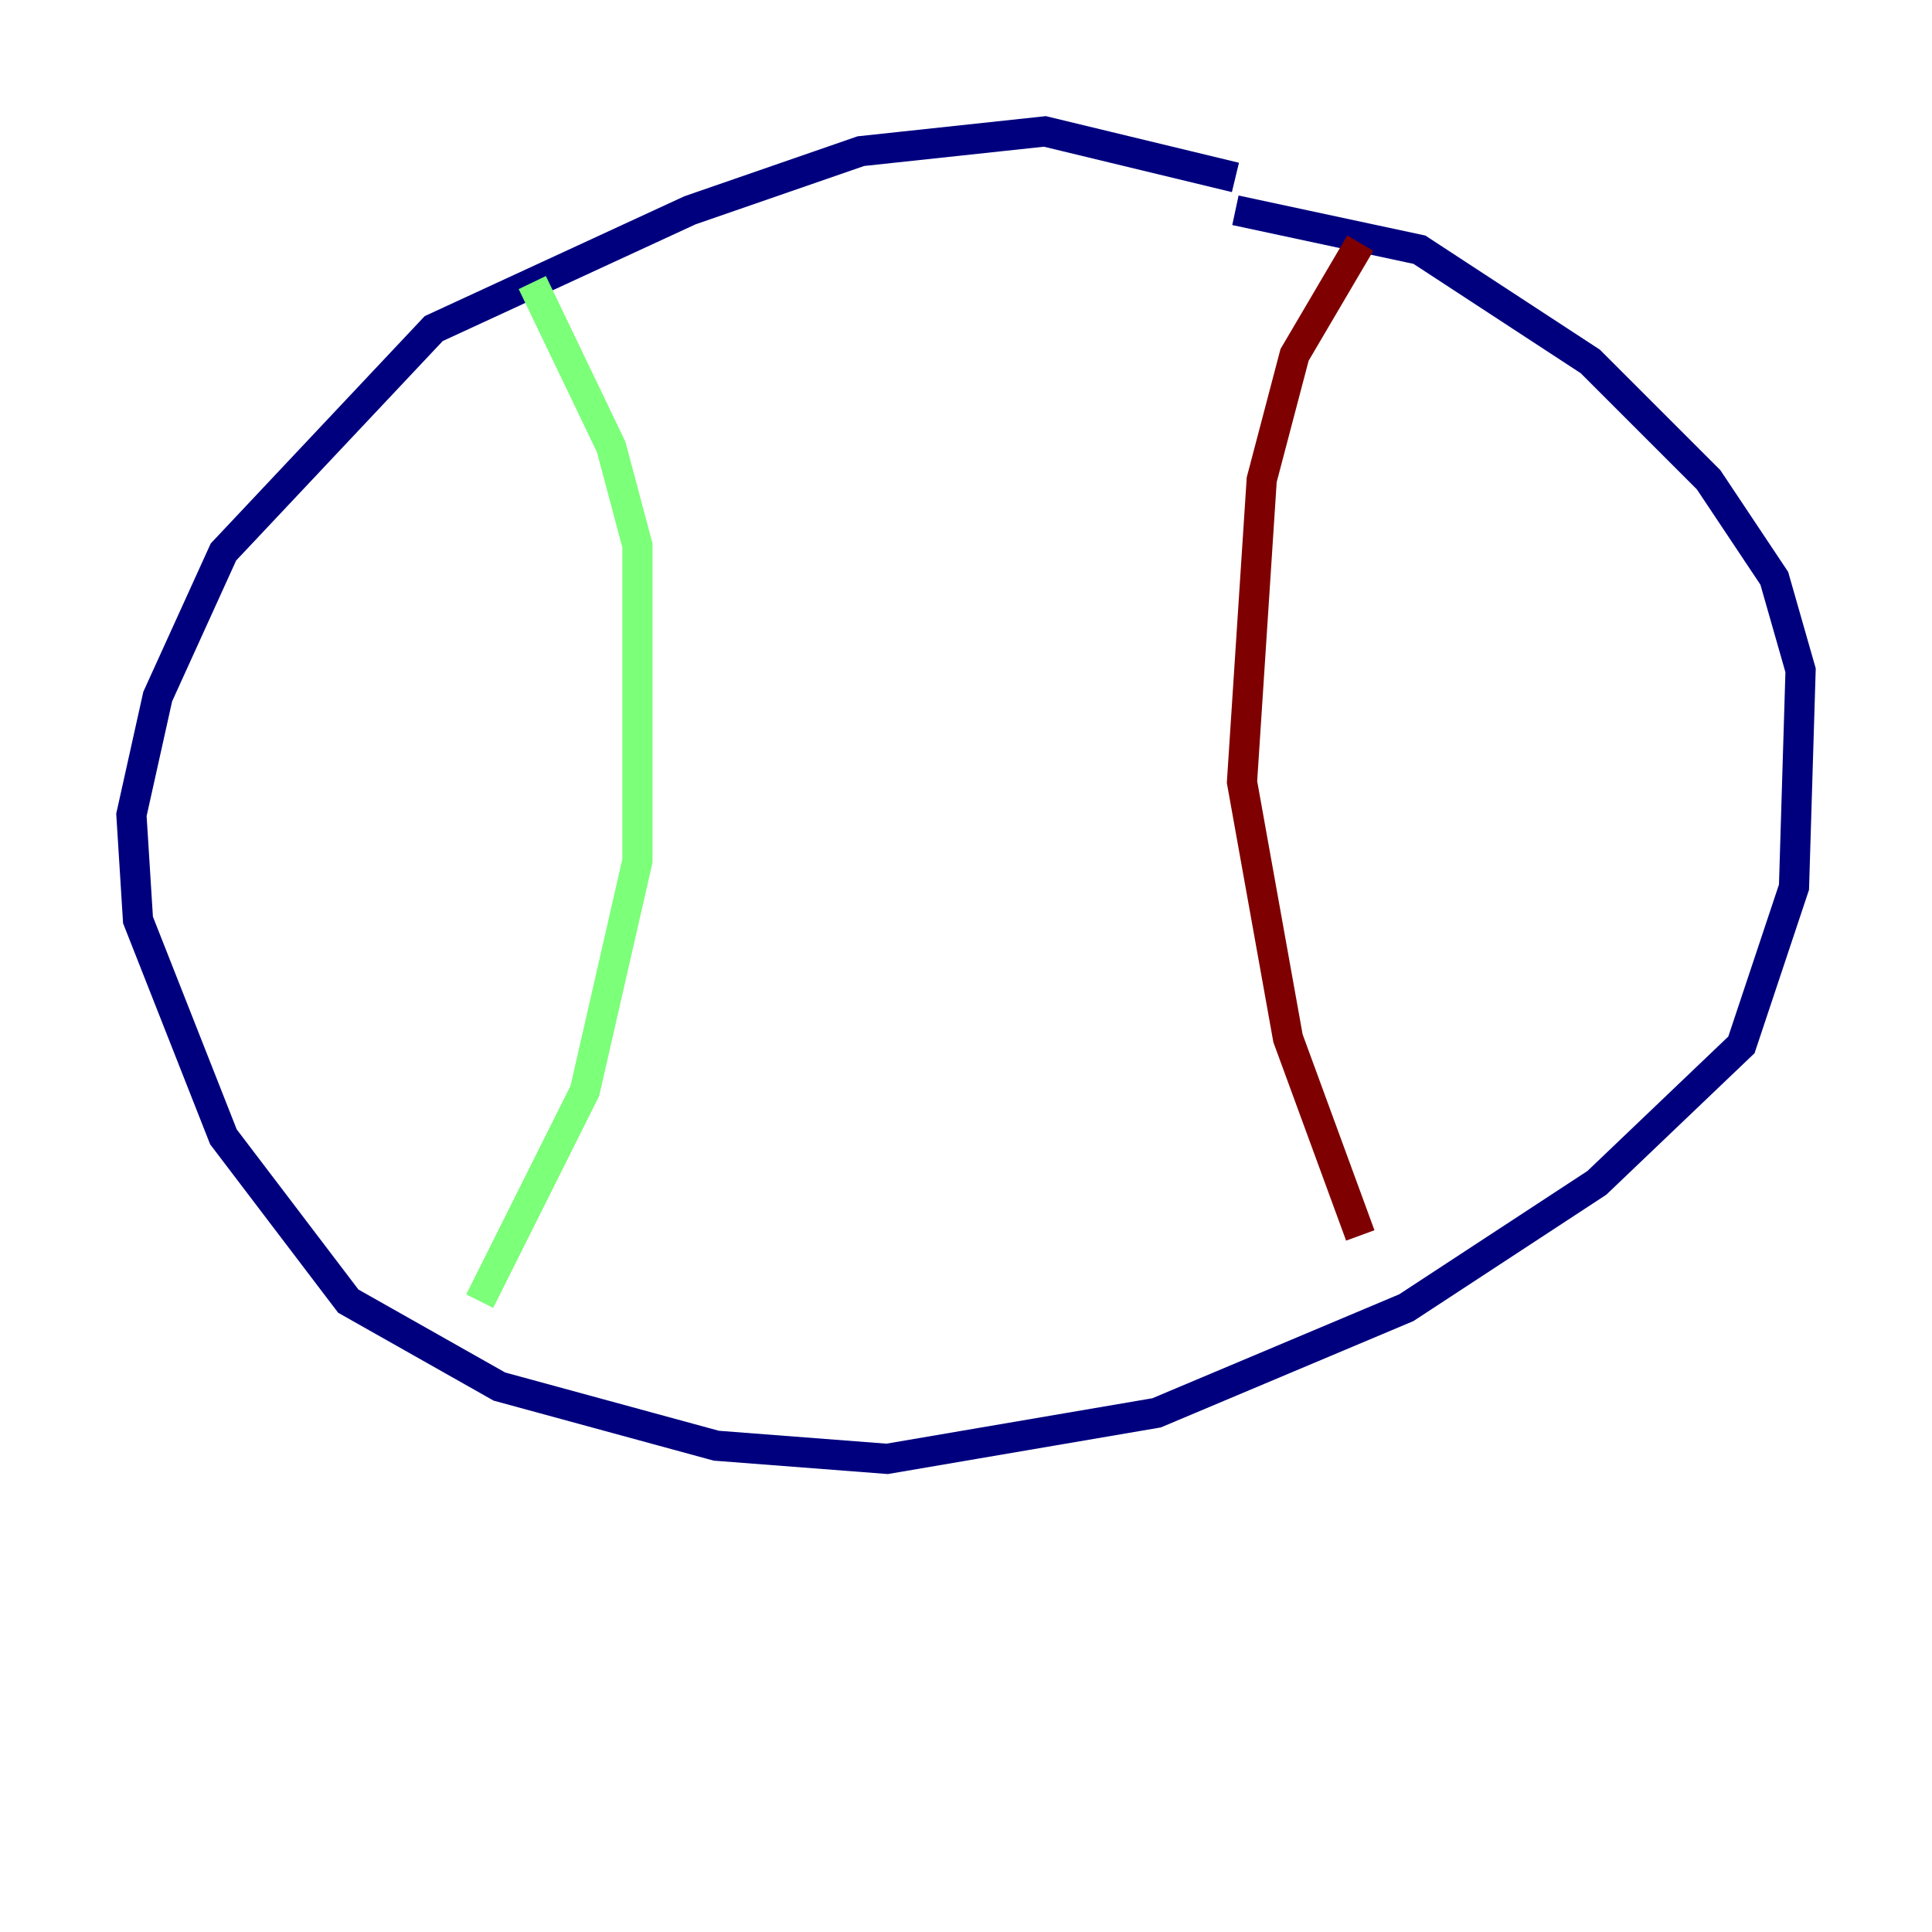 <?xml version="1.0" encoding="utf-8" ?>
<svg baseProfile="tiny" height="128" version="1.2" viewBox="0,0,128,128" width="128" xmlns="http://www.w3.org/2000/svg" xmlns:ev="http://www.w3.org/2001/xml-events" xmlns:xlink="http://www.w3.org/1999/xlink"><defs /><polyline fill="none" points="81.85,11.755 69.225,8.707 57.034,10.014 45.714,13.932 28.735,21.769 14.803,36.571 10.449,46.15 8.707,53.986 9.143,60.952 14.803,75.32 23.075,86.204 33.088,91.864 47.456,95.782 58.776,96.653 76.626,93.605 93.17,86.639 105.796,78.367 115.374,69.225 118.857,58.776 119.293,44.408 117.551,38.313 113.197,31.782 105.361,23.946 94.041,16.544 81.85,13.932" stroke="#00007f" stroke-width="2" /><polyline fill="none" points="35.265,18.721 40.49,29.605 42.231,36.136 42.231,57.034 38.748,72.272 31.782,86.204" stroke="#7cff79" stroke-width="2" /><polyline fill="none" points="90.122,16.109 85.769,23.51 83.592,31.782 82.286,51.809 85.333,68.789 90.122,81.85" stroke="#7f0000" stroke-width="2" /></svg>